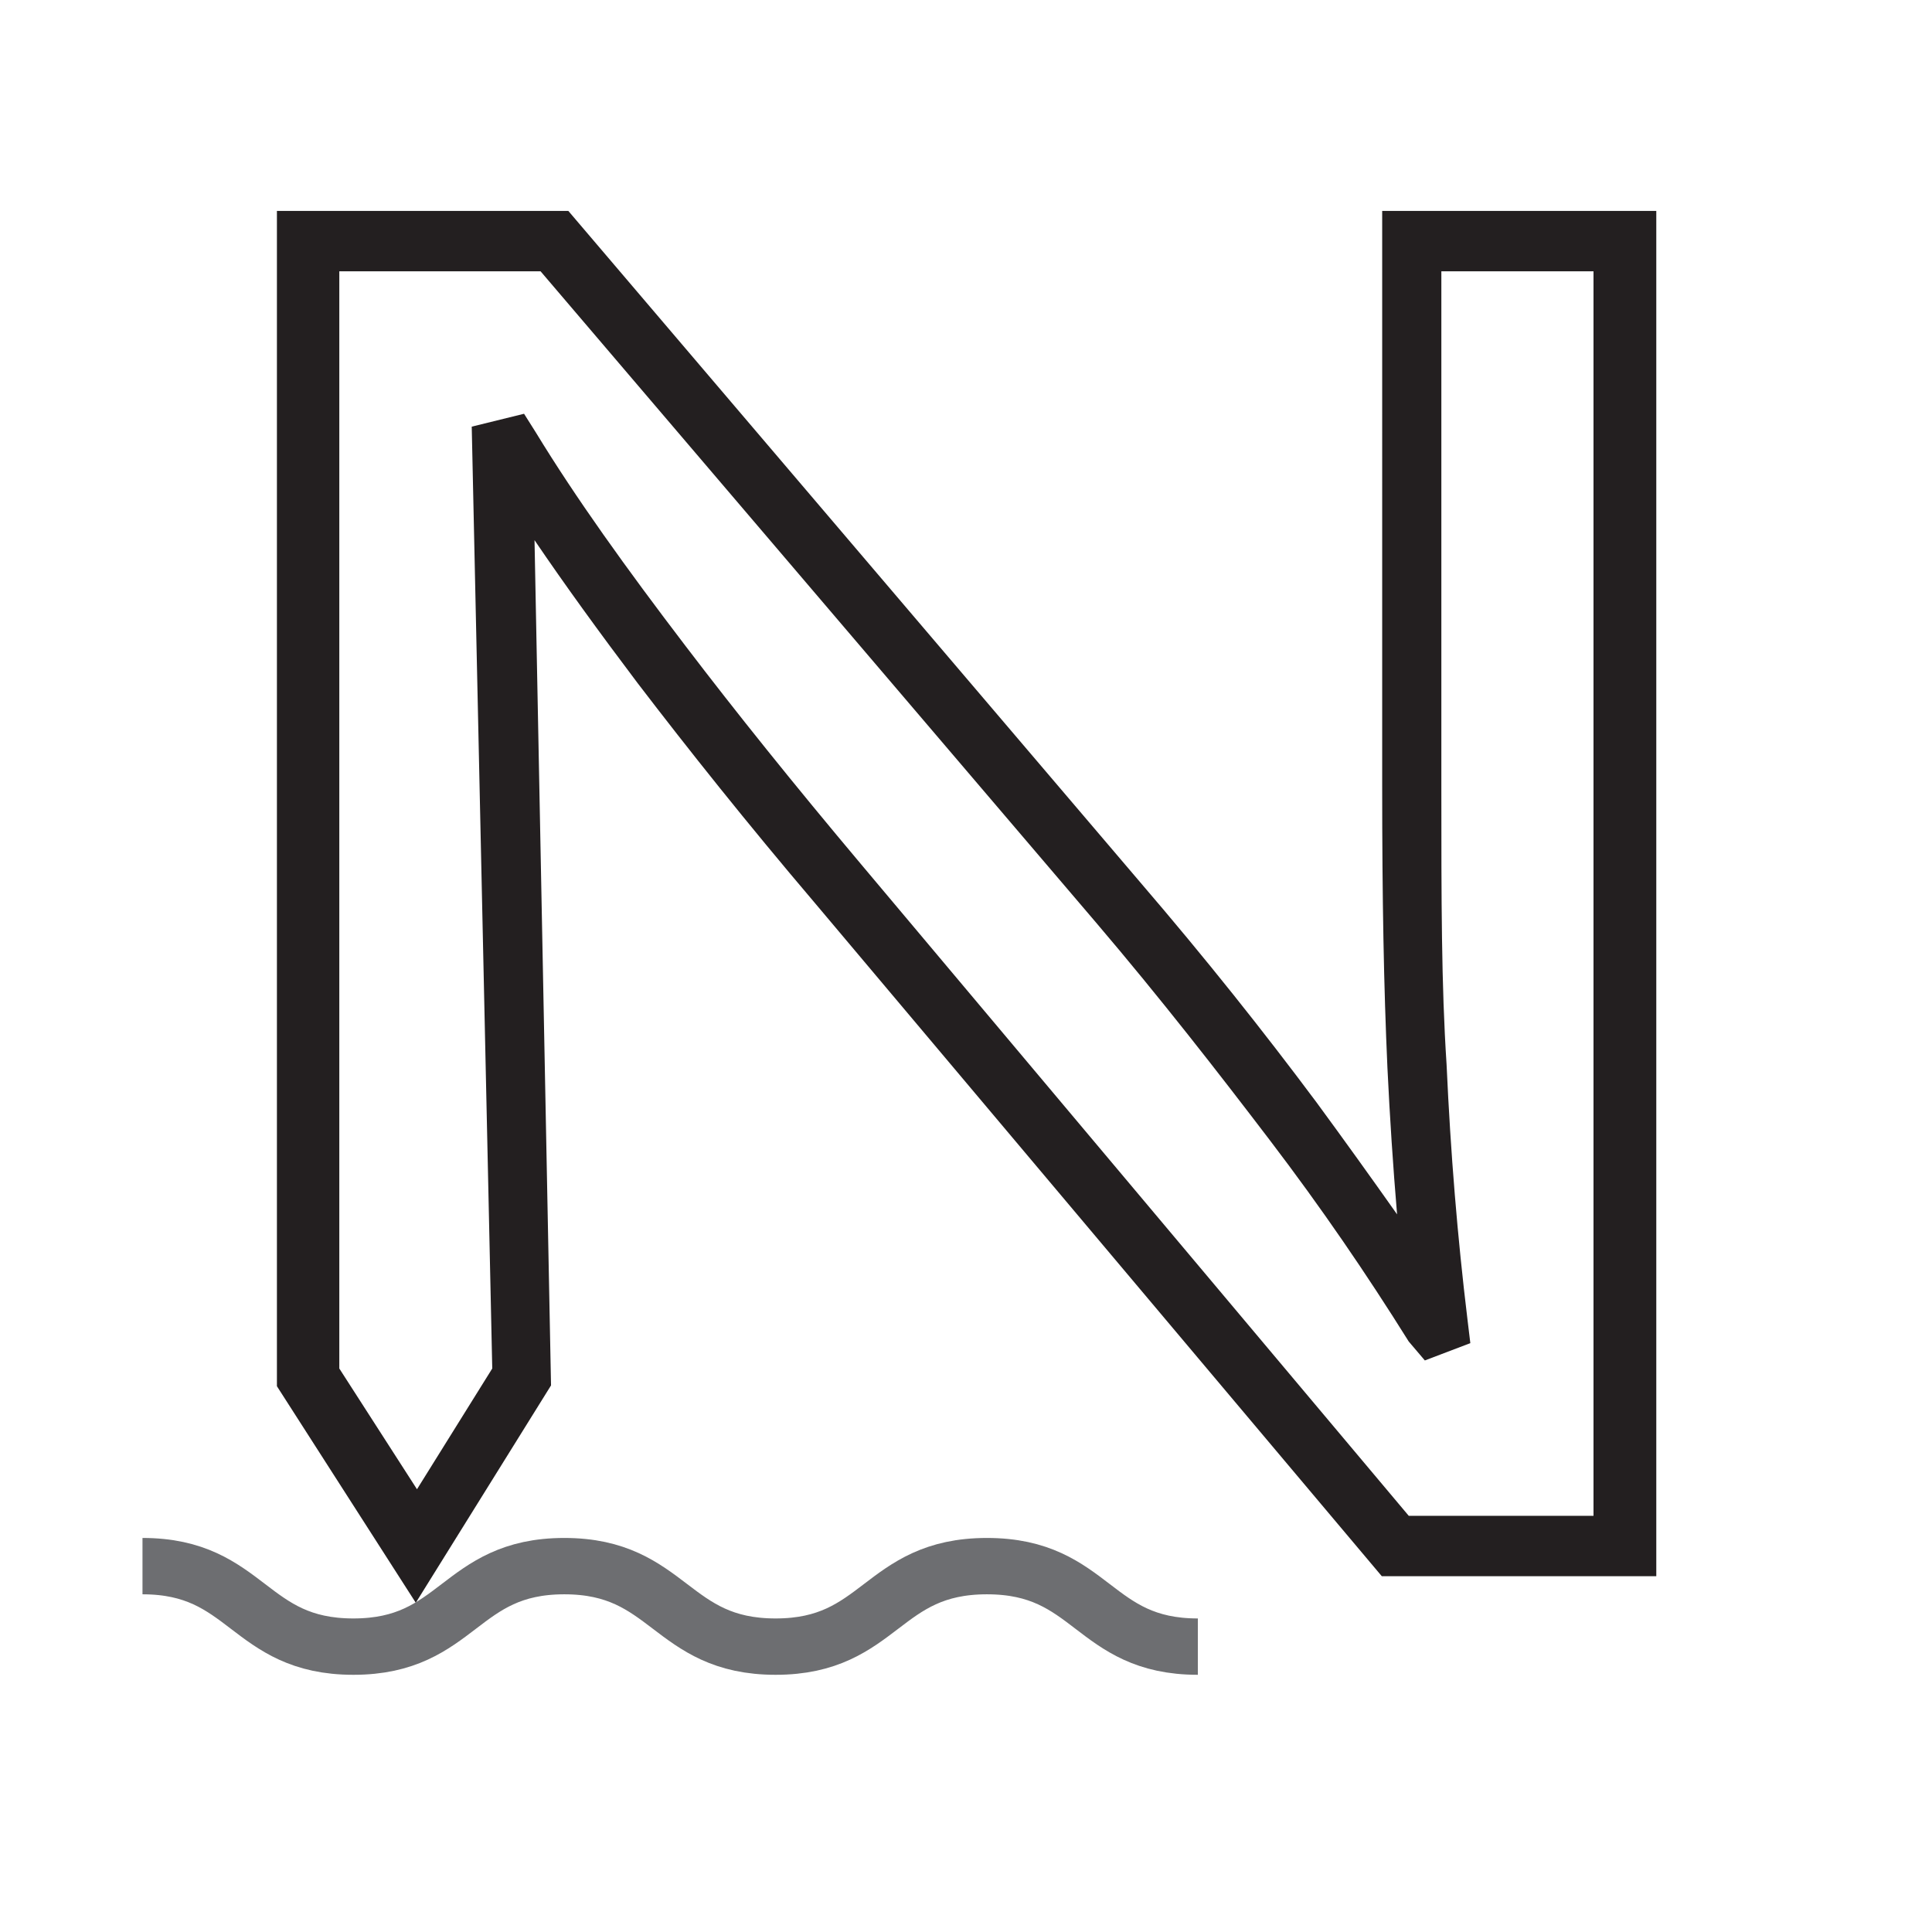 <svg id="Layer_1" data-name="Layer 1" xmlns="http://www.w3.org/2000/svg" viewBox="0 0 48 48"><defs><style>.cls-1{fill:#231f20;}.cls-2{fill:none;stroke:#6d6e71;stroke-miterlimit:10;stroke-width:1.4px;}</style></defs><path class="cls-1" d="M10.33,39.82,6.88,34.44V5.24h7.24l14.2,16.67c1.64,1.91,3.07,3.71,4.39,5.48.69.94,1.35,1.86,2,2.78-.1-1.19-.18-2.4-.24-3.65-.09-2-.13-4.15-.13-7V5.24h6.81V39.16H34.33L20.25,22.44c-1.7-2-3.14-3.81-4.41-5.47-.95-1.26-1.8-2.43-2.56-3.55l.41,21ZM35,37.66h4.59V6.74H35.81V19.55c0,2.8,0,4.93.13,6.9.1,2.21.27,4.28.52,6.34l.07.58-1.13.43L35,33.33c-1.05-1.68-2.17-3.32-3.45-5s-2.71-3.52-4.32-5.41L13.43,6.74h-5V34l1.93,3,1.87-3L11.72,10.6l1.3-.32.29.46c1,1.64,2.25,3.38,3.73,5.32,1.25,1.64,2.67,3.41,4.36,5.42Z"/><path class="cls-2" d="M3.54,38.91c2.62,0,2.62,2,5.24,2s2.62-2,5.24-2,2.63,2,5.25,2,2.62-2,5.25-2,2.62,2,5.24,2"/></svg>